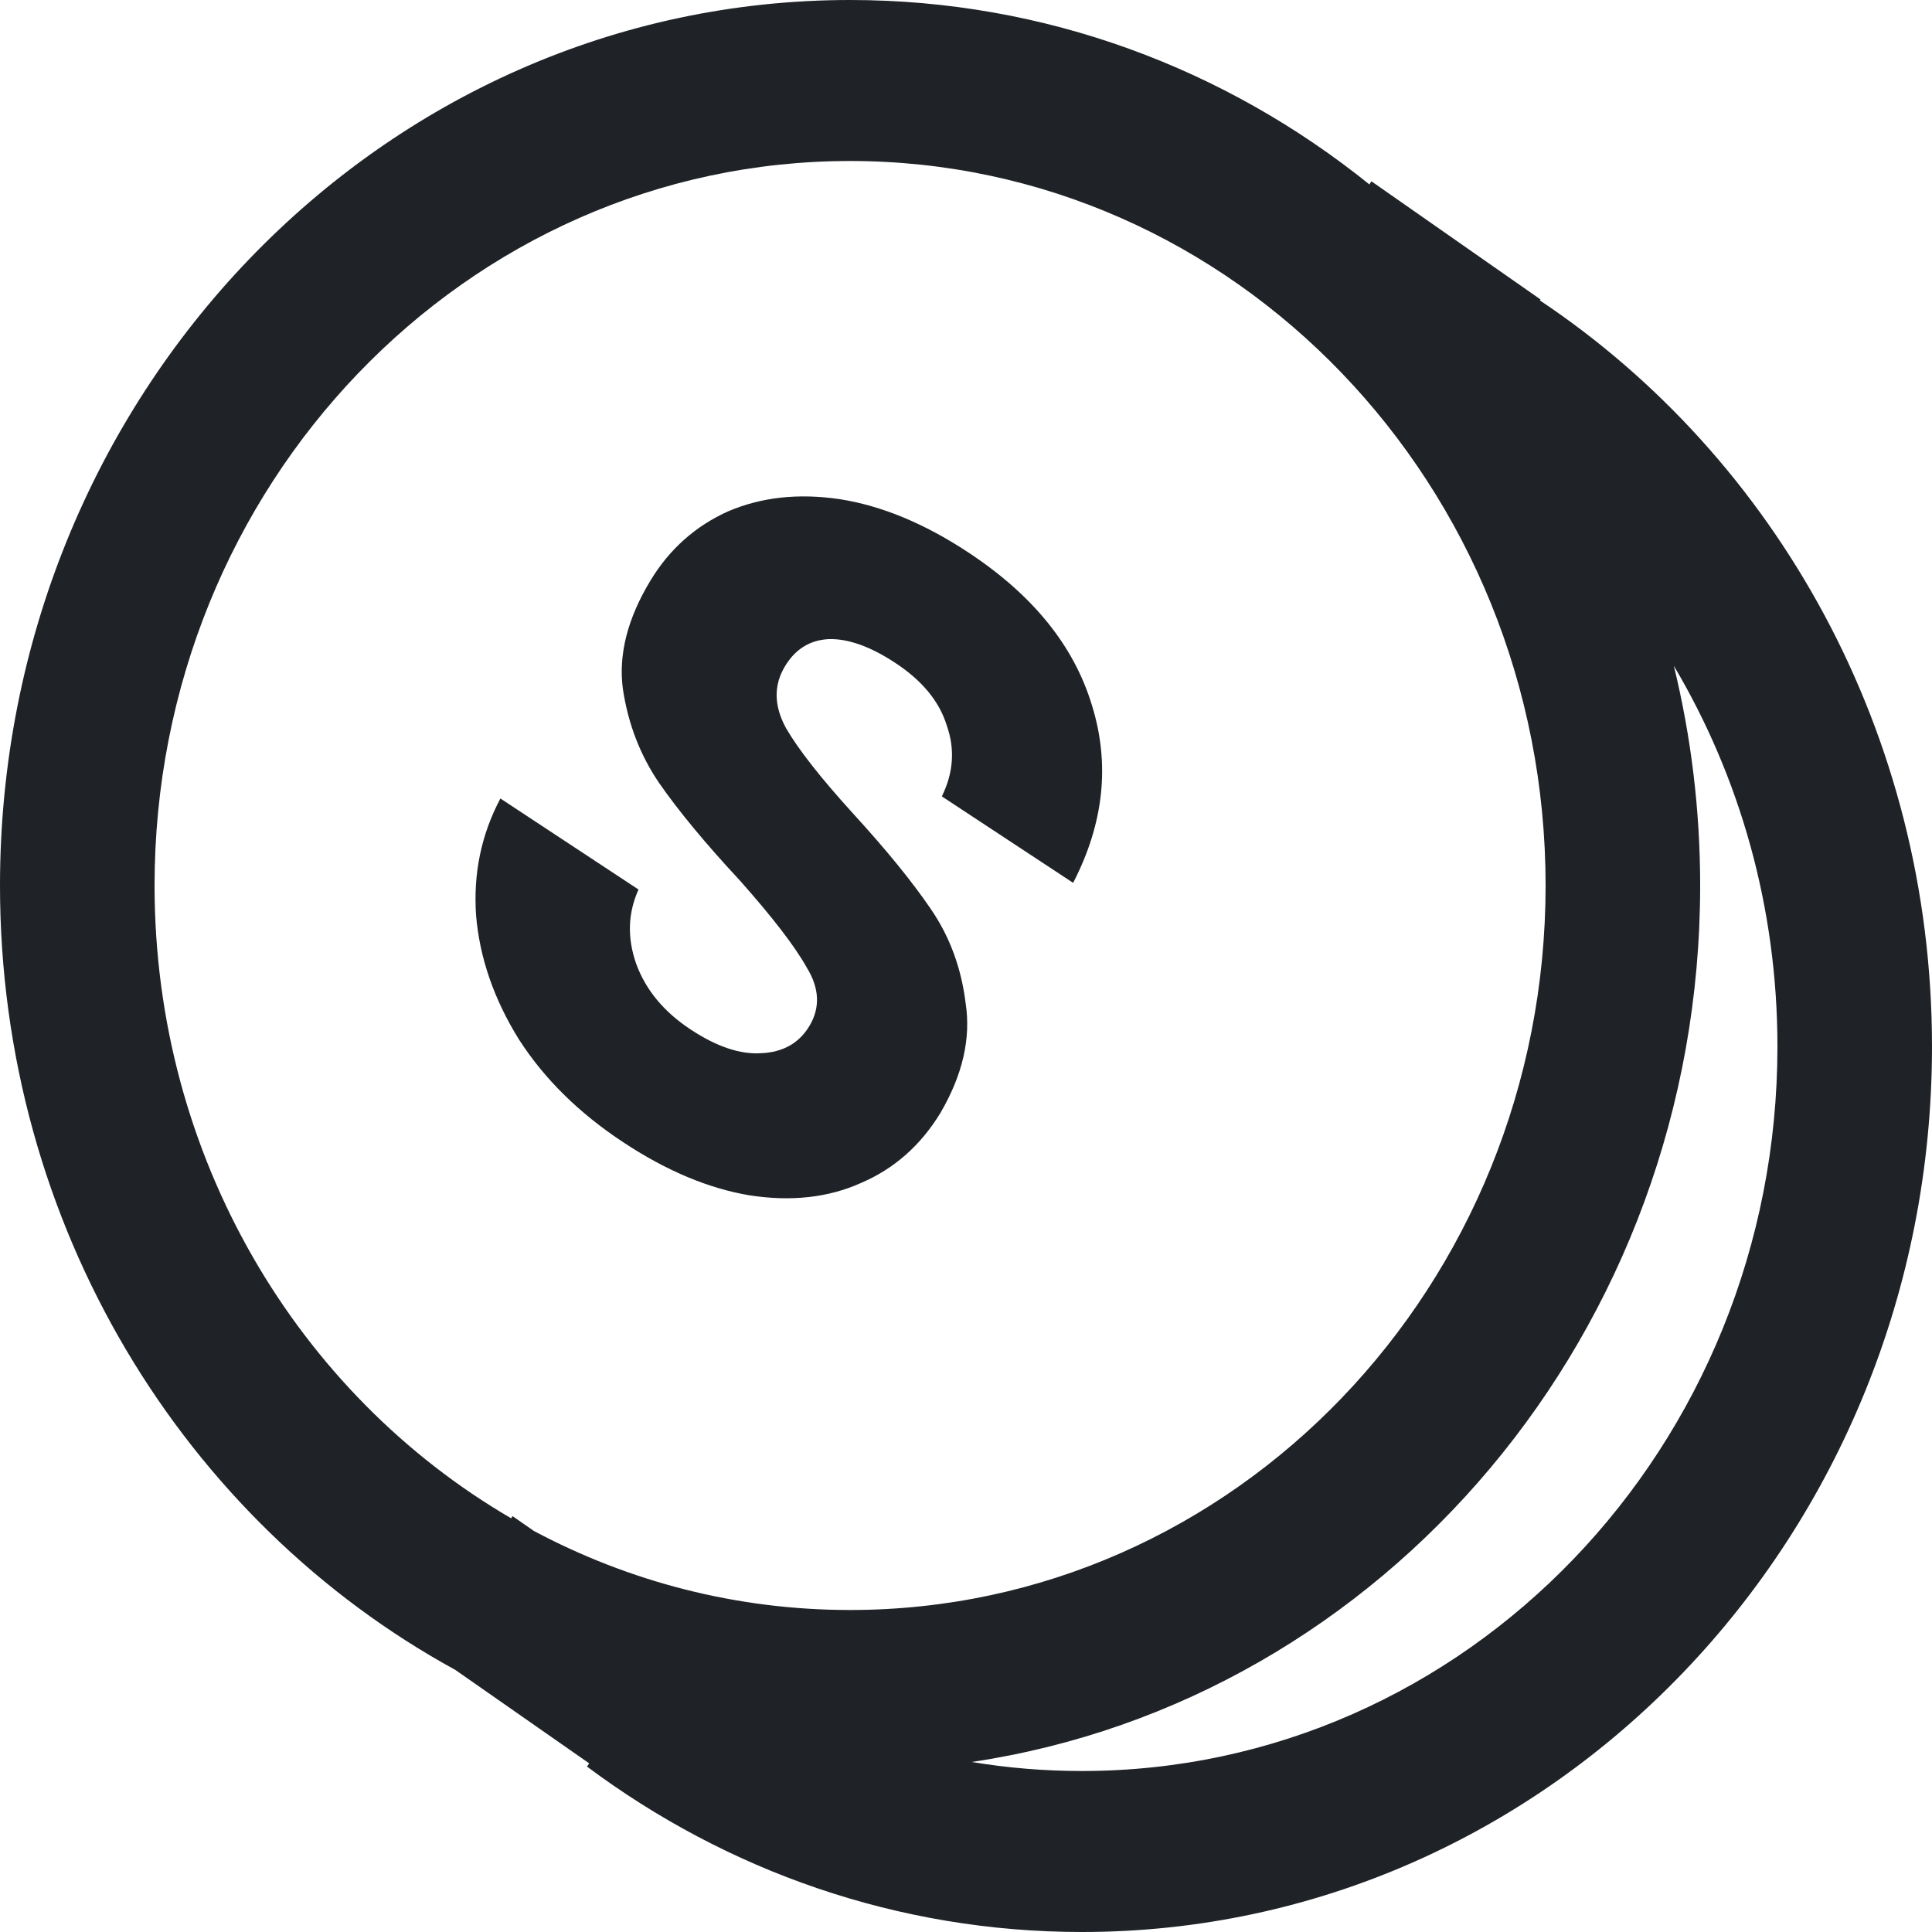 <svg width="24" height="24" viewBox="0 0 24 24" fill="none" xmlns="http://www.w3.org/2000/svg">
<path fill-rule="evenodd" clip-rule="evenodd" d="M1.92 11C1.92 6.029 5.788 2 10.56 2C15.332 2 19.2 6.029 19.2 11C19.2 15.971 15.332 20 10.56 20C9.146 20 7.811 19.646 6.632 19.018L6.367 18.834L6.35 18.861C3.707 17.322 1.92 14.378 1.92 11ZM7.319 21.905L5.656 20.744C2.293 18.904 0 15.231 0 11C0 4.925 4.728 0 10.56 0C12.989 0 15.227 0.854 17.011 2.291L17.036 2.252L19.137 3.72L19.129 3.732C22.057 5.686 24 9.106 24 13C24 19.076 19.272 24 13.44 24C11.148 24 9.024 23.238 7.292 21.945L7.319 21.905ZM20.793 8.271C21.006 9.144 21.12 10.058 21.12 11C21.12 16.541 17.187 21.125 12.071 21.888C12.517 21.962 12.974 22 13.44 22C18.212 22 22.08 17.971 22.08 13C22.08 11.266 21.609 9.646 20.793 8.271ZM6.445 12.91C6.76 13.401 7.194 13.829 7.746 14.192C8.281 14.545 8.802 14.763 9.307 14.848C9.825 14.929 10.288 14.878 10.694 14.696C11.108 14.519 11.438 14.228 11.684 13.822C11.958 13.352 12.062 12.9 11.996 12.466C11.943 12.029 11.8 11.639 11.565 11.295C11.331 10.951 11.009 10.556 10.599 10.108C10.197 9.666 9.918 9.311 9.763 9.043C9.613 8.767 9.609 8.51 9.753 8.274C9.881 8.062 10.062 7.951 10.296 7.939C10.539 7.933 10.814 8.032 11.122 8.235C11.455 8.454 11.668 8.712 11.76 9.009C11.865 9.304 11.845 9.598 11.7 9.893L13.331 10.967C13.714 10.225 13.791 9.489 13.564 8.76C13.341 8.022 12.829 7.389 12.025 6.86C11.482 6.502 10.95 6.282 10.432 6.201C9.921 6.125 9.459 6.175 9.045 6.352C8.639 6.535 8.318 6.82 8.082 7.209C7.795 7.682 7.68 8.133 7.738 8.562C7.804 8.996 7.954 9.384 8.189 9.728C8.431 10.077 8.766 10.481 9.192 10.939C9.597 11.395 9.873 11.754 10.02 12.016C10.181 12.276 10.191 12.52 10.053 12.748C9.925 12.959 9.726 13.071 9.458 13.083C9.197 13.101 8.904 13.003 8.58 12.789C8.247 12.57 8.021 12.297 7.902 11.97C7.79 11.648 7.8 11.341 7.932 11.05L6.216 9.919C5.979 10.367 5.878 10.85 5.914 11.371C5.958 11.897 6.135 12.41 6.445 12.91Z" fill="#1F2226"/>
</svg>
